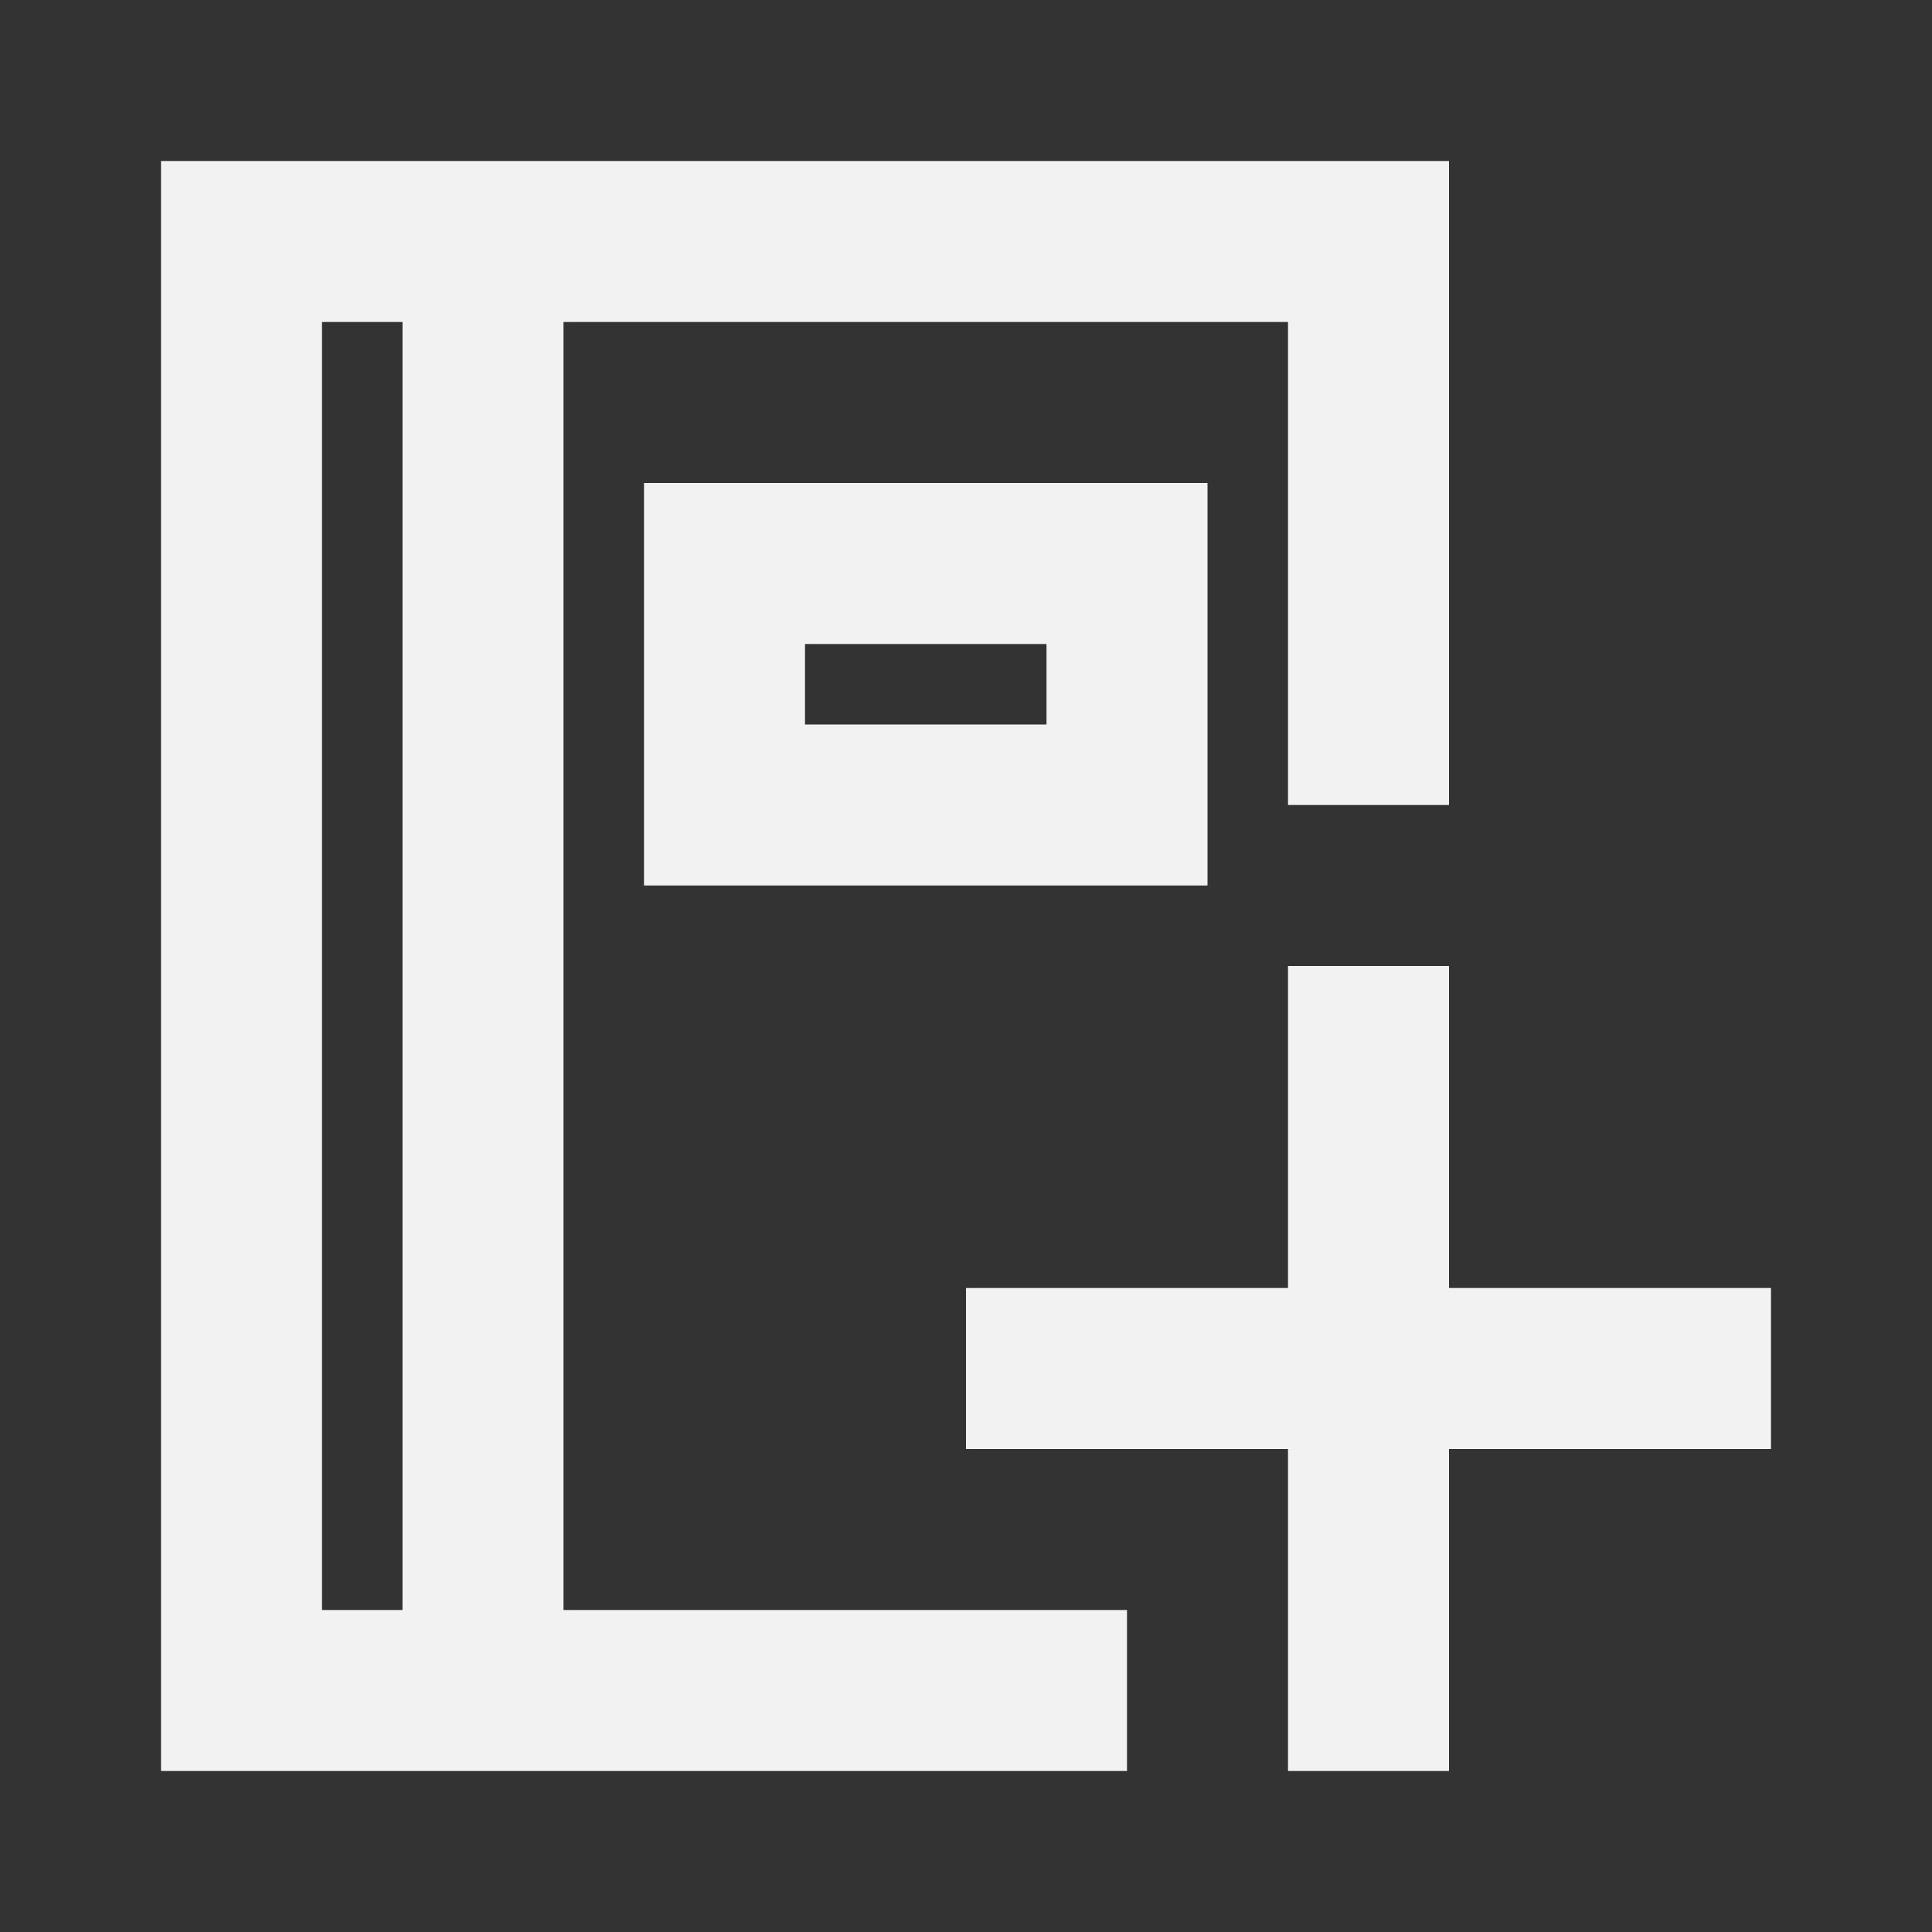 <?xml version="1.0" encoding="utf-8"?>
<!-- Generator: Adobe Illustrator 22.0.1, SVG Export Plug-In . SVG Version: 6.00 Build 0)  -->
<svg version="1.1" id="ic-add_label" xmlns="http://www.w3.org/2000/svg" xmlns:xlink="http://www.w3.org/1999/xlink" x="0px"
	 y="0px" viewBox="0 0 24 24" style="enable-background:new 0 0 24 24;" xml:space="preserve">
<rect x="0" y="0" width="24" height="24" fill="#333333" stroke="none"/>
<style type="text/css">
	.st0{fill:#F2F2F2;}
	.st1{fill:none;}
</style>
<g id="Group_8927">
	<path id="Path_18920" class="st0" d="M7,4h9v6h2V2H2v20h12v-2H7V4z M4,20V4h1v16H4z"/>
	<path id="Path_18921" class="st0" d="M15,11V6H8v5H15z M10,8h3v1h-3V8z"/>
	<path id="Path_18922" class="st0" d="M22,16h-4v-4h-2v4h-4v2h4v4h2v-4h4V16z"/>
</g>
<path id="Rectangle_4535" class="st1" d="M0,0h24v24H0V0z"/>
</svg>
